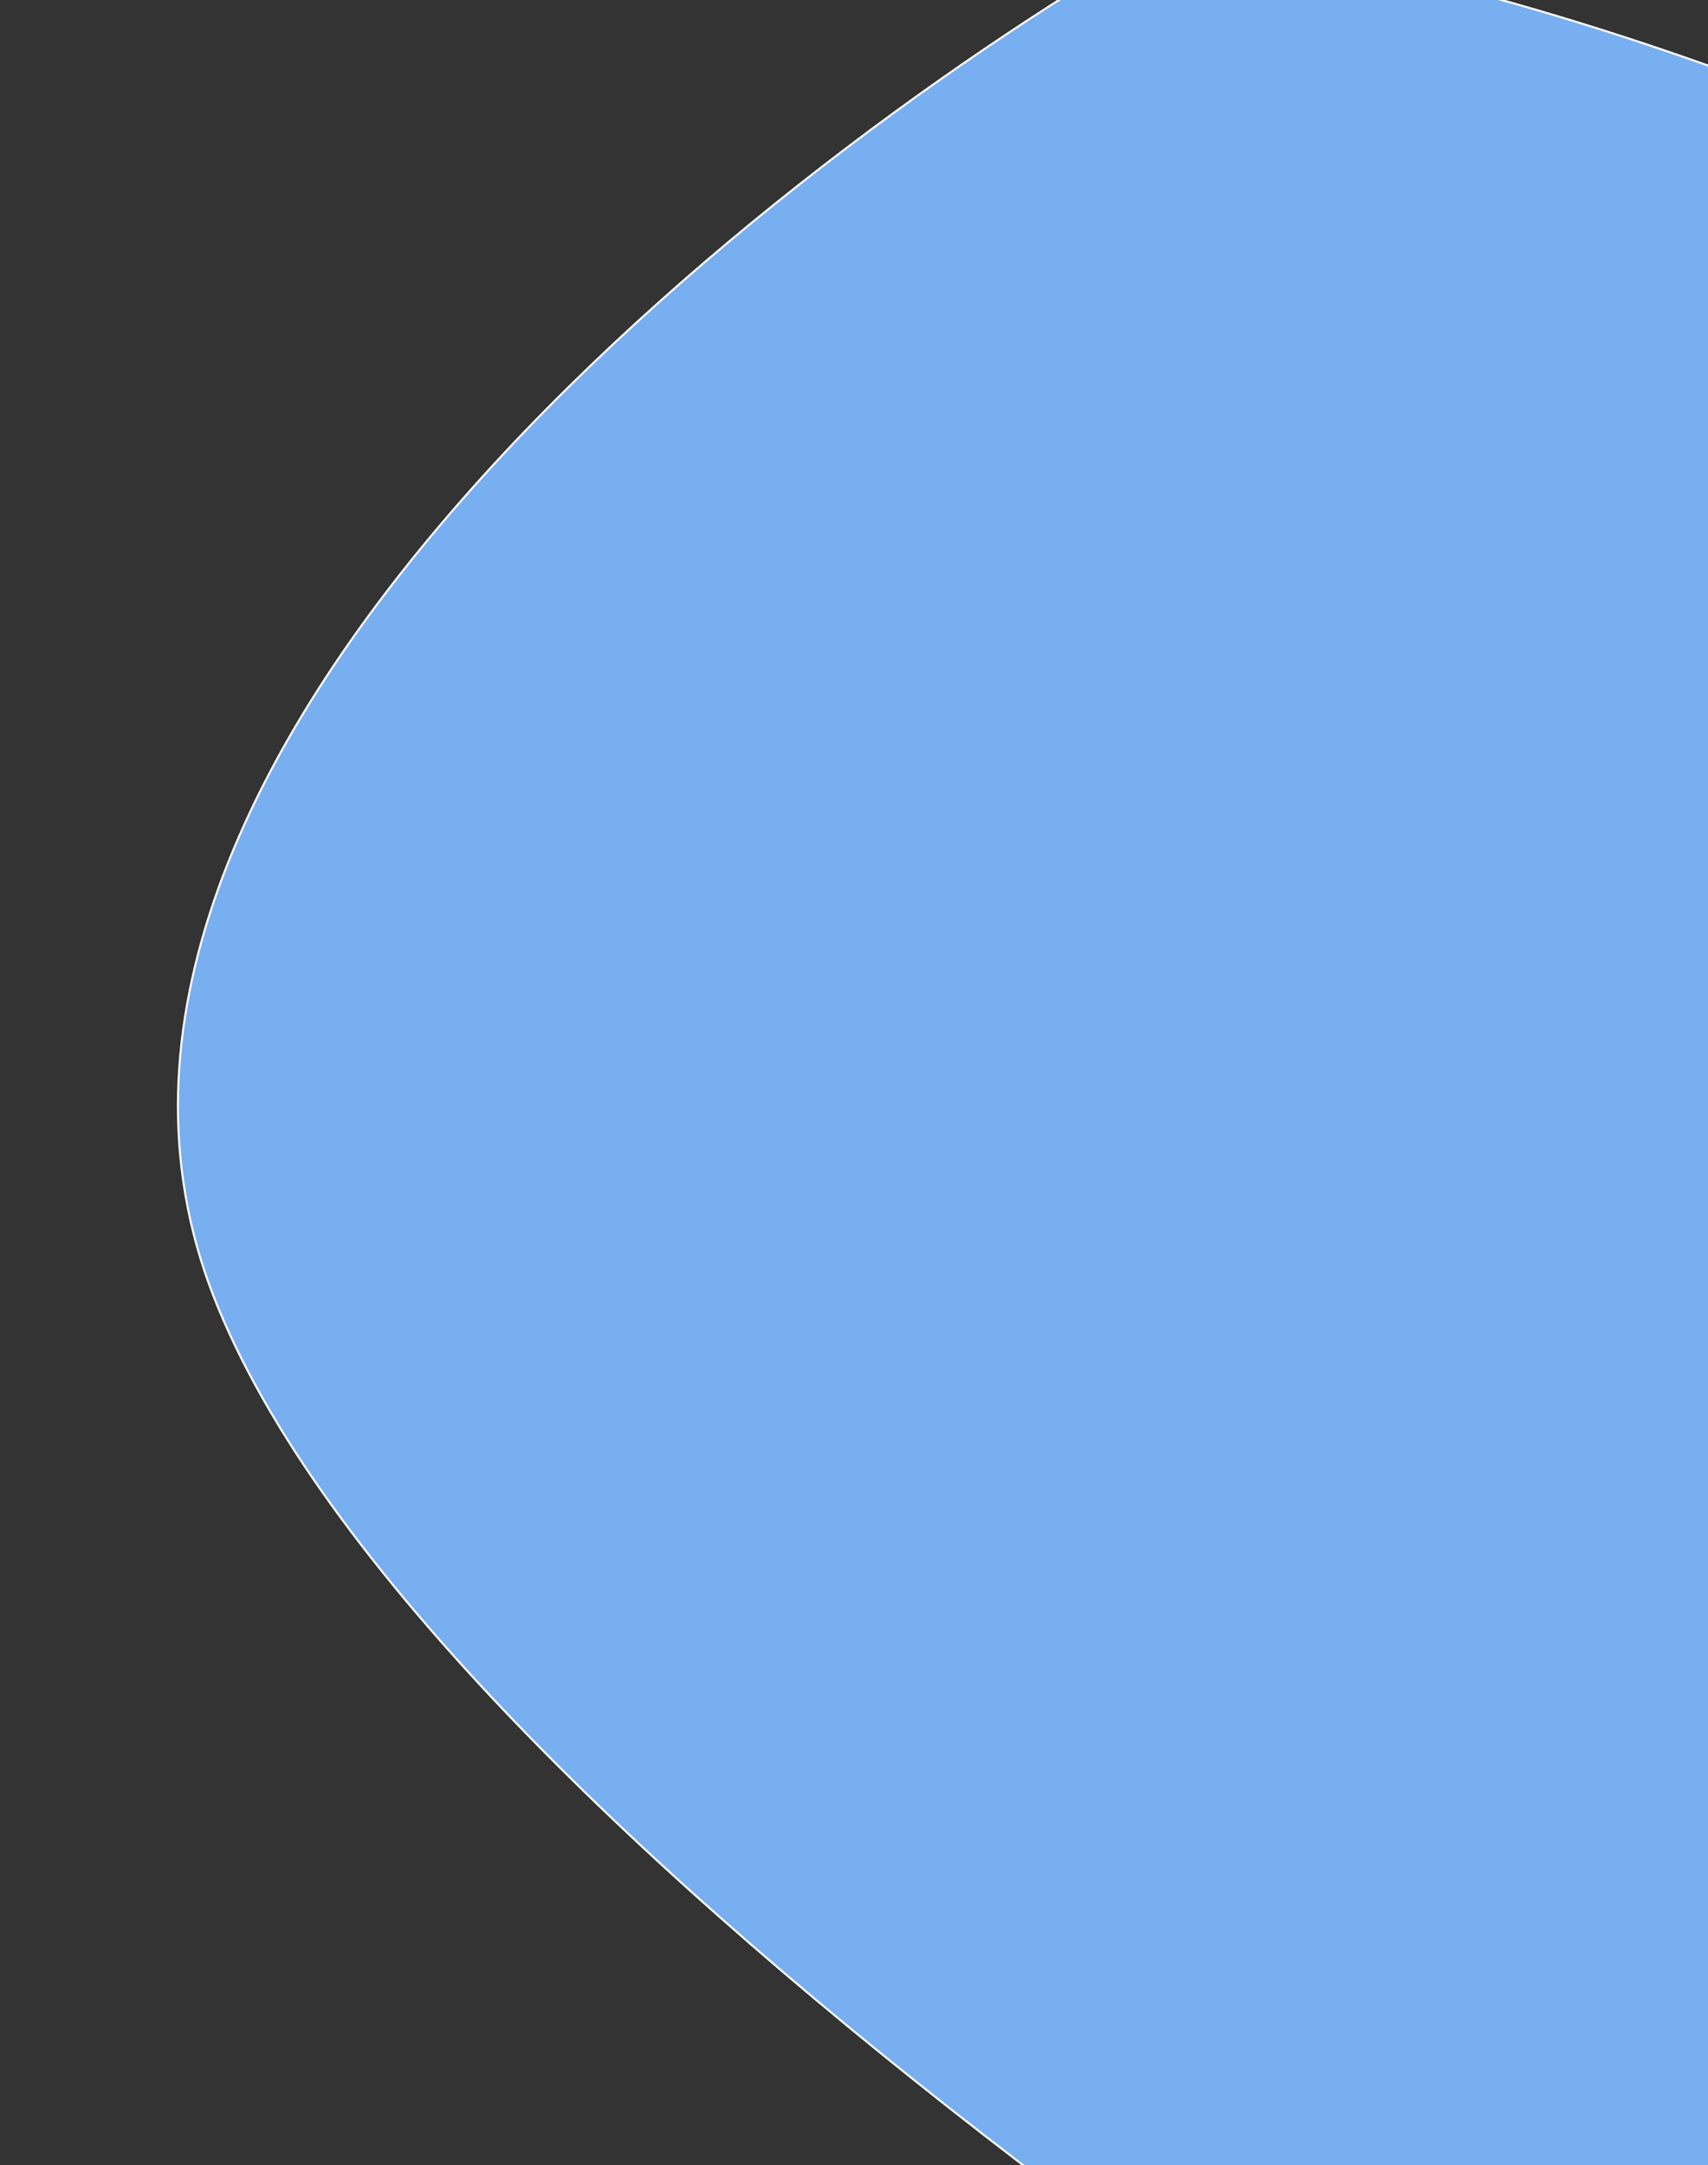 <svg width="852" height="1080" xmlns="http://www.w3.org/2000/svg">
 <rect width="100%" height="100%" fill="#333333" stroke="none"/>
 <g>
  <title>background</title>
  <rect x="-1" y="-1" width="802" height="602" id="canvas_background" fill="none"/>
 </g>

 <g>
  <title>Layer 1</title>
  <path d="m106.524,646.603c-104.293,-267.62 275.921,-565.673 479.064,-681.247c273.221,36.554 868.462,248.769 1063.662,805.197c244.01,695.537 -272.23,714.047 -621.165,647.087c-263.732,-145.5 -817.268,-503.416 -921.561,-771.037z" fill="#78aff0" stroke="white" id="svg_1"/>
 </g>
</svg>